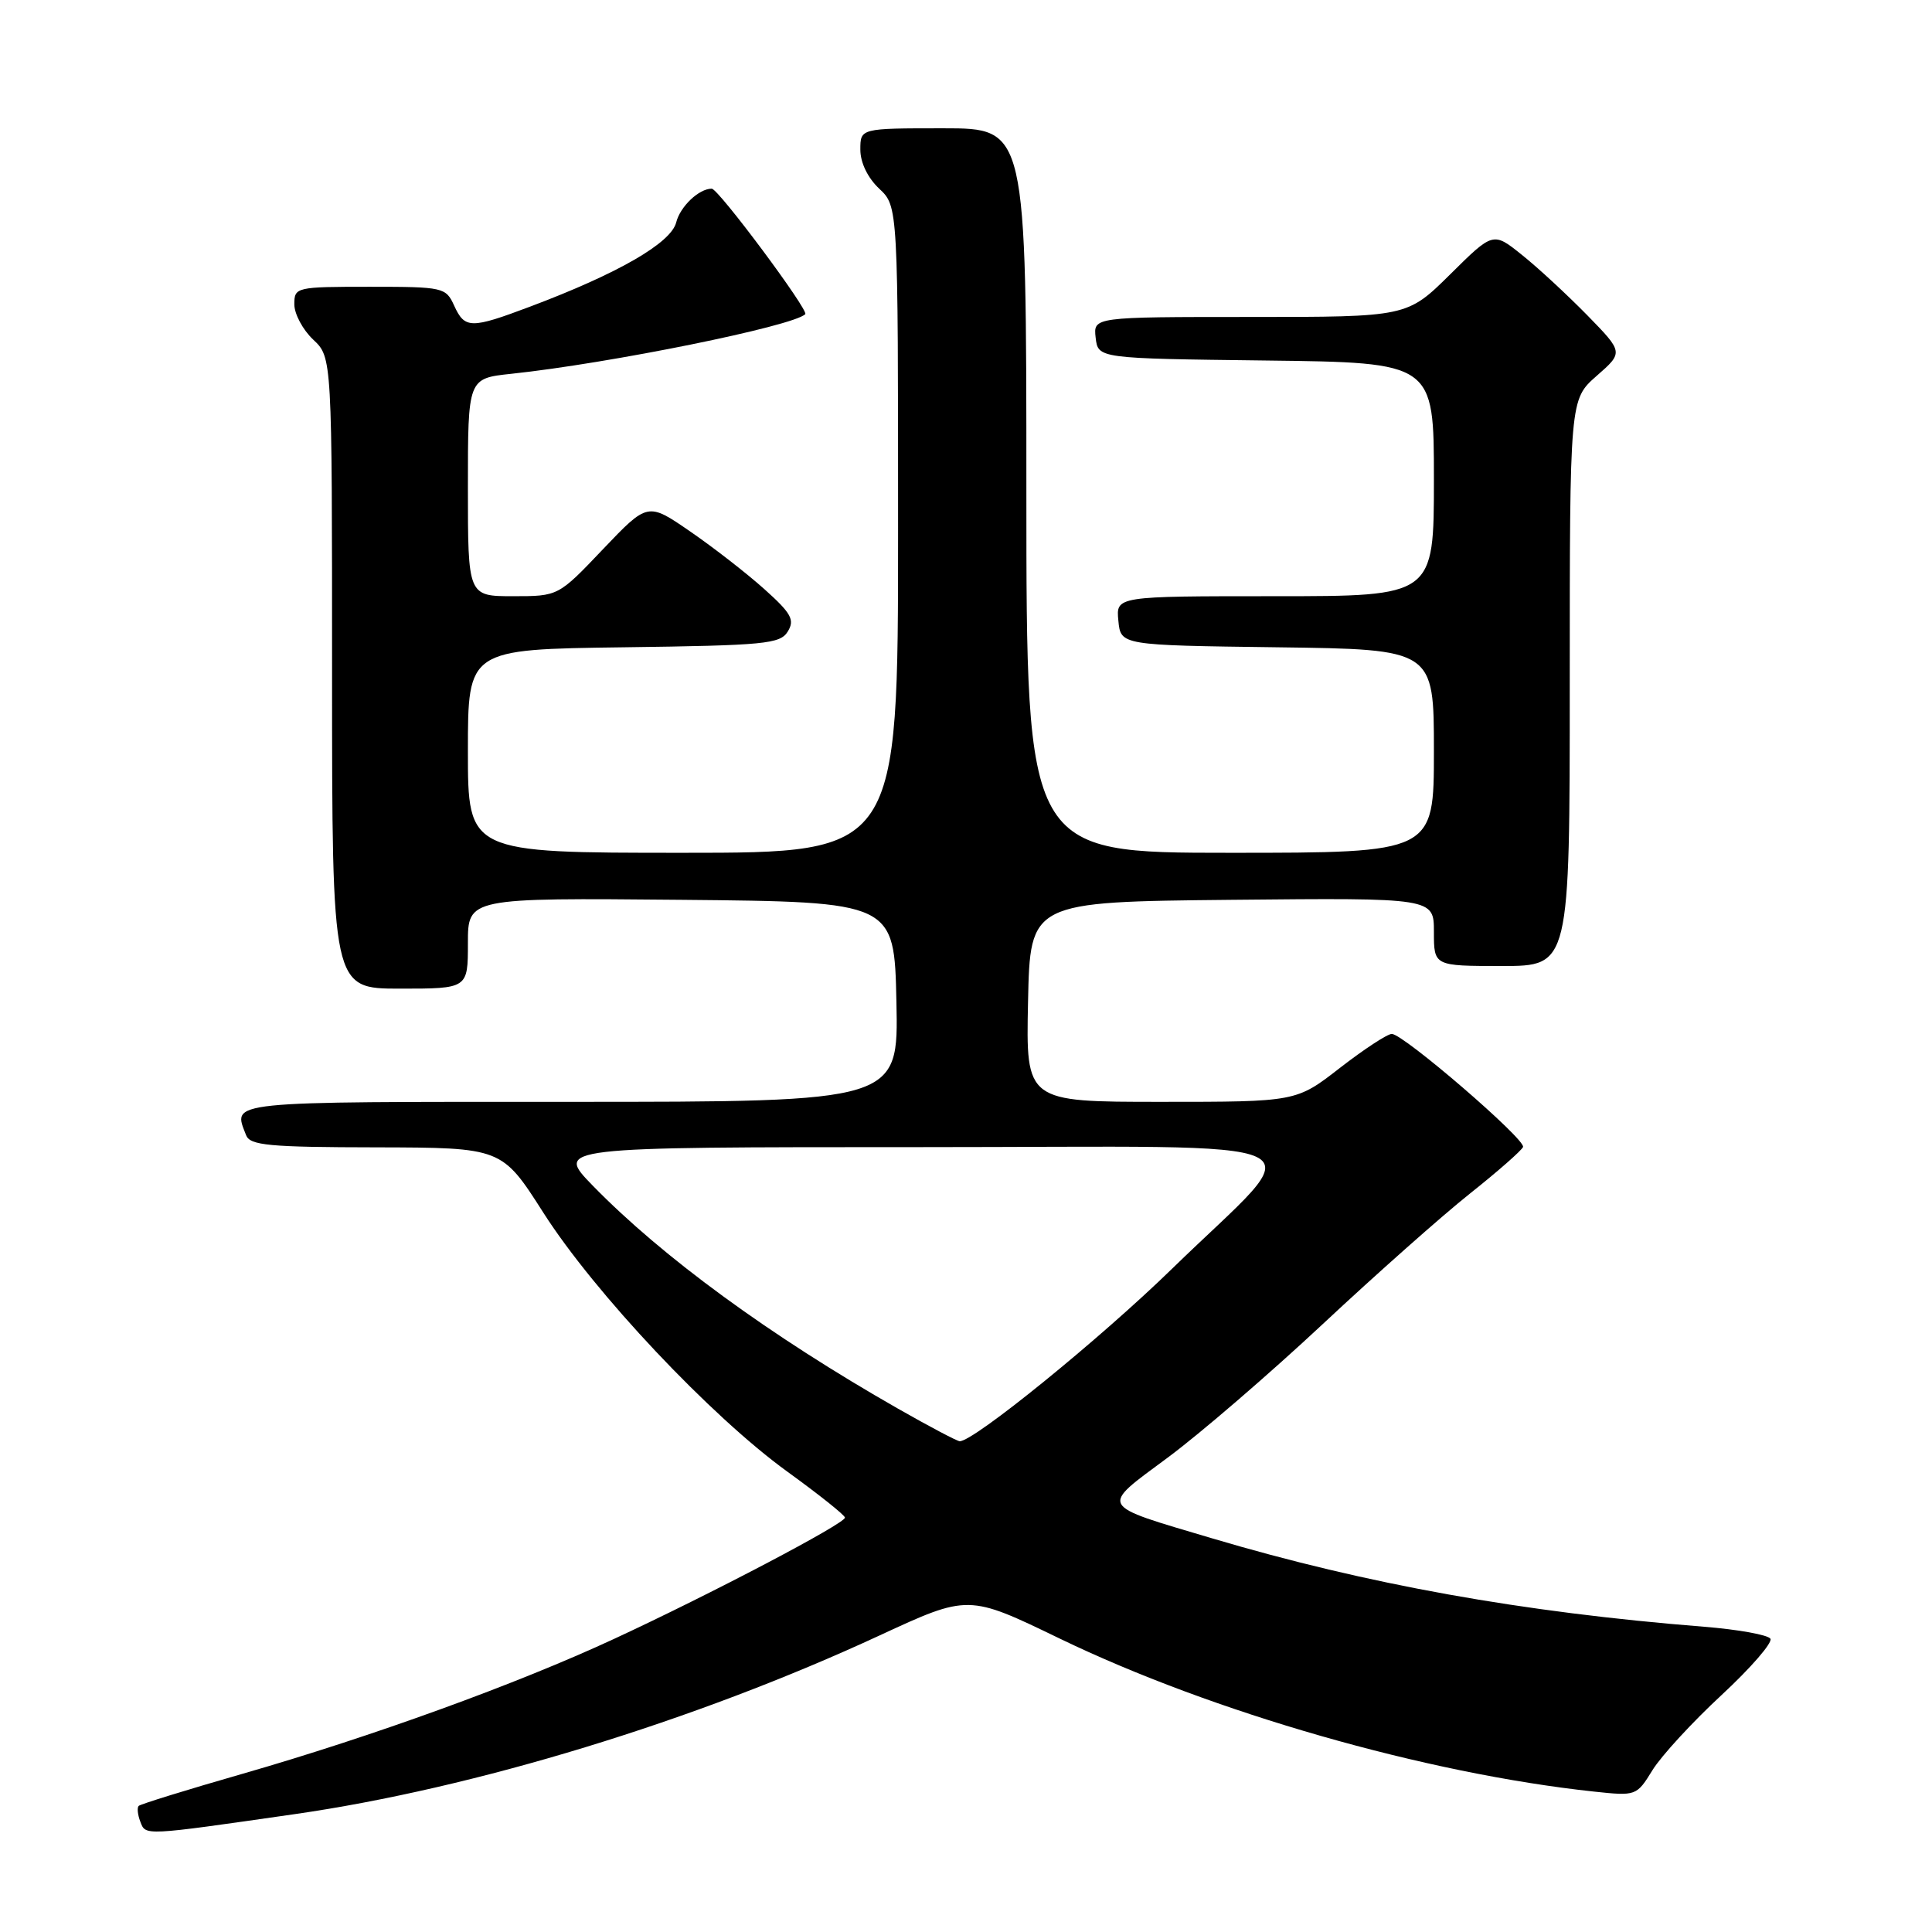 <?xml version="1.0" encoding="UTF-8" standalone="no"?>
<!DOCTYPE svg PUBLIC "-//W3C//DTD SVG 1.1//EN" "http://www.w3.org/Graphics/SVG/1.1/DTD/svg11.dtd" >
<svg xmlns="http://www.w3.org/2000/svg" xmlns:xlink="http://www.w3.org/1999/xlink" version="1.1" viewBox="0 0 256 256">
 <g >
 <path fill="currentColor"
d=" M 39.00 240.39 C 62.89 236.96 92.04 228.06 116.54 216.71 C 128.31 211.26 128.31 211.26 140.40 217.11 C 160.68 226.91 188.94 235.00 211.17 237.39 C 216.80 237.99 216.85 237.98 218.97 234.54 C 220.15 232.64 224.27 228.16 228.14 224.58 C 232.00 221.00 234.90 217.65 234.59 217.14 C 234.27 216.63 230.30 215.91 225.76 215.55 C 201.68 213.63 181.16 209.94 160.65 203.85 C 145.38 199.31 145.68 199.85 154.73 193.14 C 159.01 189.97 168.26 182.00 175.28 175.44 C 182.31 168.87 191.08 161.09 194.78 158.15 C 198.48 155.21 201.64 152.43 201.81 151.98 C 202.18 150.98 185.95 137.00 184.42 137.00 C 183.83 137.00 180.74 139.03 177.55 141.50 C 171.76 146.00 171.76 146.00 153.85 146.00 C 135.94 146.00 135.94 146.00 136.22 132.75 C 136.50 119.50 136.50 119.50 163.25 119.23 C 190.00 118.97 190.00 118.97 190.00 123.48 C 190.00 128.00 190.00 128.00 199.00 128.00 C 208.00 128.00 208.00 128.00 208.00 90.47 C 208.00 52.94 208.00 52.94 211.56 49.81 C 215.12 46.69 215.12 46.69 210.31 41.76 C 207.66 39.06 203.78 35.46 201.67 33.78 C 197.85 30.71 197.85 30.71 192.15 36.36 C 186.44 42.00 186.44 42.00 165.65 42.00 C 144.87 42.00 144.87 42.00 145.18 44.75 C 145.50 47.50 145.50 47.50 167.75 47.77 C 190.00 48.04 190.00 48.04 190.00 63.52 C 190.00 79.00 190.00 79.00 168.94 79.00 C 147.87 79.00 147.87 79.00 148.19 82.25 C 148.50 85.50 148.50 85.50 169.25 85.77 C 190.00 86.04 190.00 86.04 190.00 99.52 C 190.00 113.00 190.00 113.00 163.00 113.00 C 136.00 113.00 136.00 113.00 136.00 65.00 C 136.00 17.00 136.00 17.00 125.00 17.00 C 114.00 17.00 114.00 17.00 114.00 19.83 C 114.00 21.55 114.98 23.57 116.50 25.00 C 119.00 27.35 119.00 27.35 119.00 70.17 C 119.00 113.00 119.00 113.00 90.50 113.00 C 62.00 113.00 62.00 113.00 62.00 99.52 C 62.00 86.04 62.00 86.04 82.64 85.77 C 101.40 85.52 103.38 85.33 104.39 83.67 C 105.33 82.13 104.85 81.26 101.29 78.07 C 98.97 75.99 94.55 72.55 91.45 70.42 C 85.83 66.55 85.83 66.55 79.90 72.77 C 73.98 79.00 73.98 79.00 67.99 79.00 C 62.00 79.00 62.00 79.00 62.00 64.57 C 62.00 50.14 62.00 50.14 67.75 49.53 C 80.79 48.15 105.11 43.22 106.70 41.63 C 107.20 41.13 95.19 25.00 94.31 25.00 C 92.61 25.00 90.13 27.36 89.60 29.47 C 88.91 32.20 81.91 36.24 70.24 40.63 C 62.38 43.59 61.59 43.58 60.18 40.50 C 59.08 38.08 58.74 38.00 49.02 38.00 C 39.20 38.00 39.00 38.05 39.00 40.33 C 39.00 41.60 40.13 43.71 41.50 45.00 C 44.00 47.35 44.00 47.35 44.00 89.17 C 44.00 131.00 44.00 131.00 53.00 131.00 C 62.00 131.00 62.00 131.00 62.00 124.98 C 62.00 118.97 62.00 118.97 90.25 119.23 C 118.50 119.50 118.50 119.50 118.78 132.75 C 119.06 146.00 119.06 146.00 75.53 146.00 C 29.37 146.00 30.85 145.85 32.61 150.42 C 33.13 151.77 35.62 152.01 49.86 152.03 C 66.50 152.07 66.50 152.07 72.00 160.69 C 78.77 171.30 94.18 187.66 104.34 195.01 C 108.51 198.03 111.94 200.76 111.96 201.09 C 112.01 201.86 94.19 211.22 81.35 217.17 C 68.49 223.14 49.30 230.10 32.16 235.03 C 24.81 237.14 18.61 239.06 18.38 239.29 C 18.14 239.52 18.24 240.47 18.60 241.40 C 19.31 243.25 18.95 243.27 39.00 240.39 Z  M 119.00 186.66 C 102.05 177.00 87.74 166.54 78.54 157.10 C 73.58 152.00 73.58 152.00 121.86 152.00 C 177.78 152.00 173.81 150.10 155.35 168.07 C 145.75 177.43 128.97 191.05 127.16 190.97 C 126.80 190.95 123.12 189.01 119.00 186.66 Z "/>
</g>
</svg>
